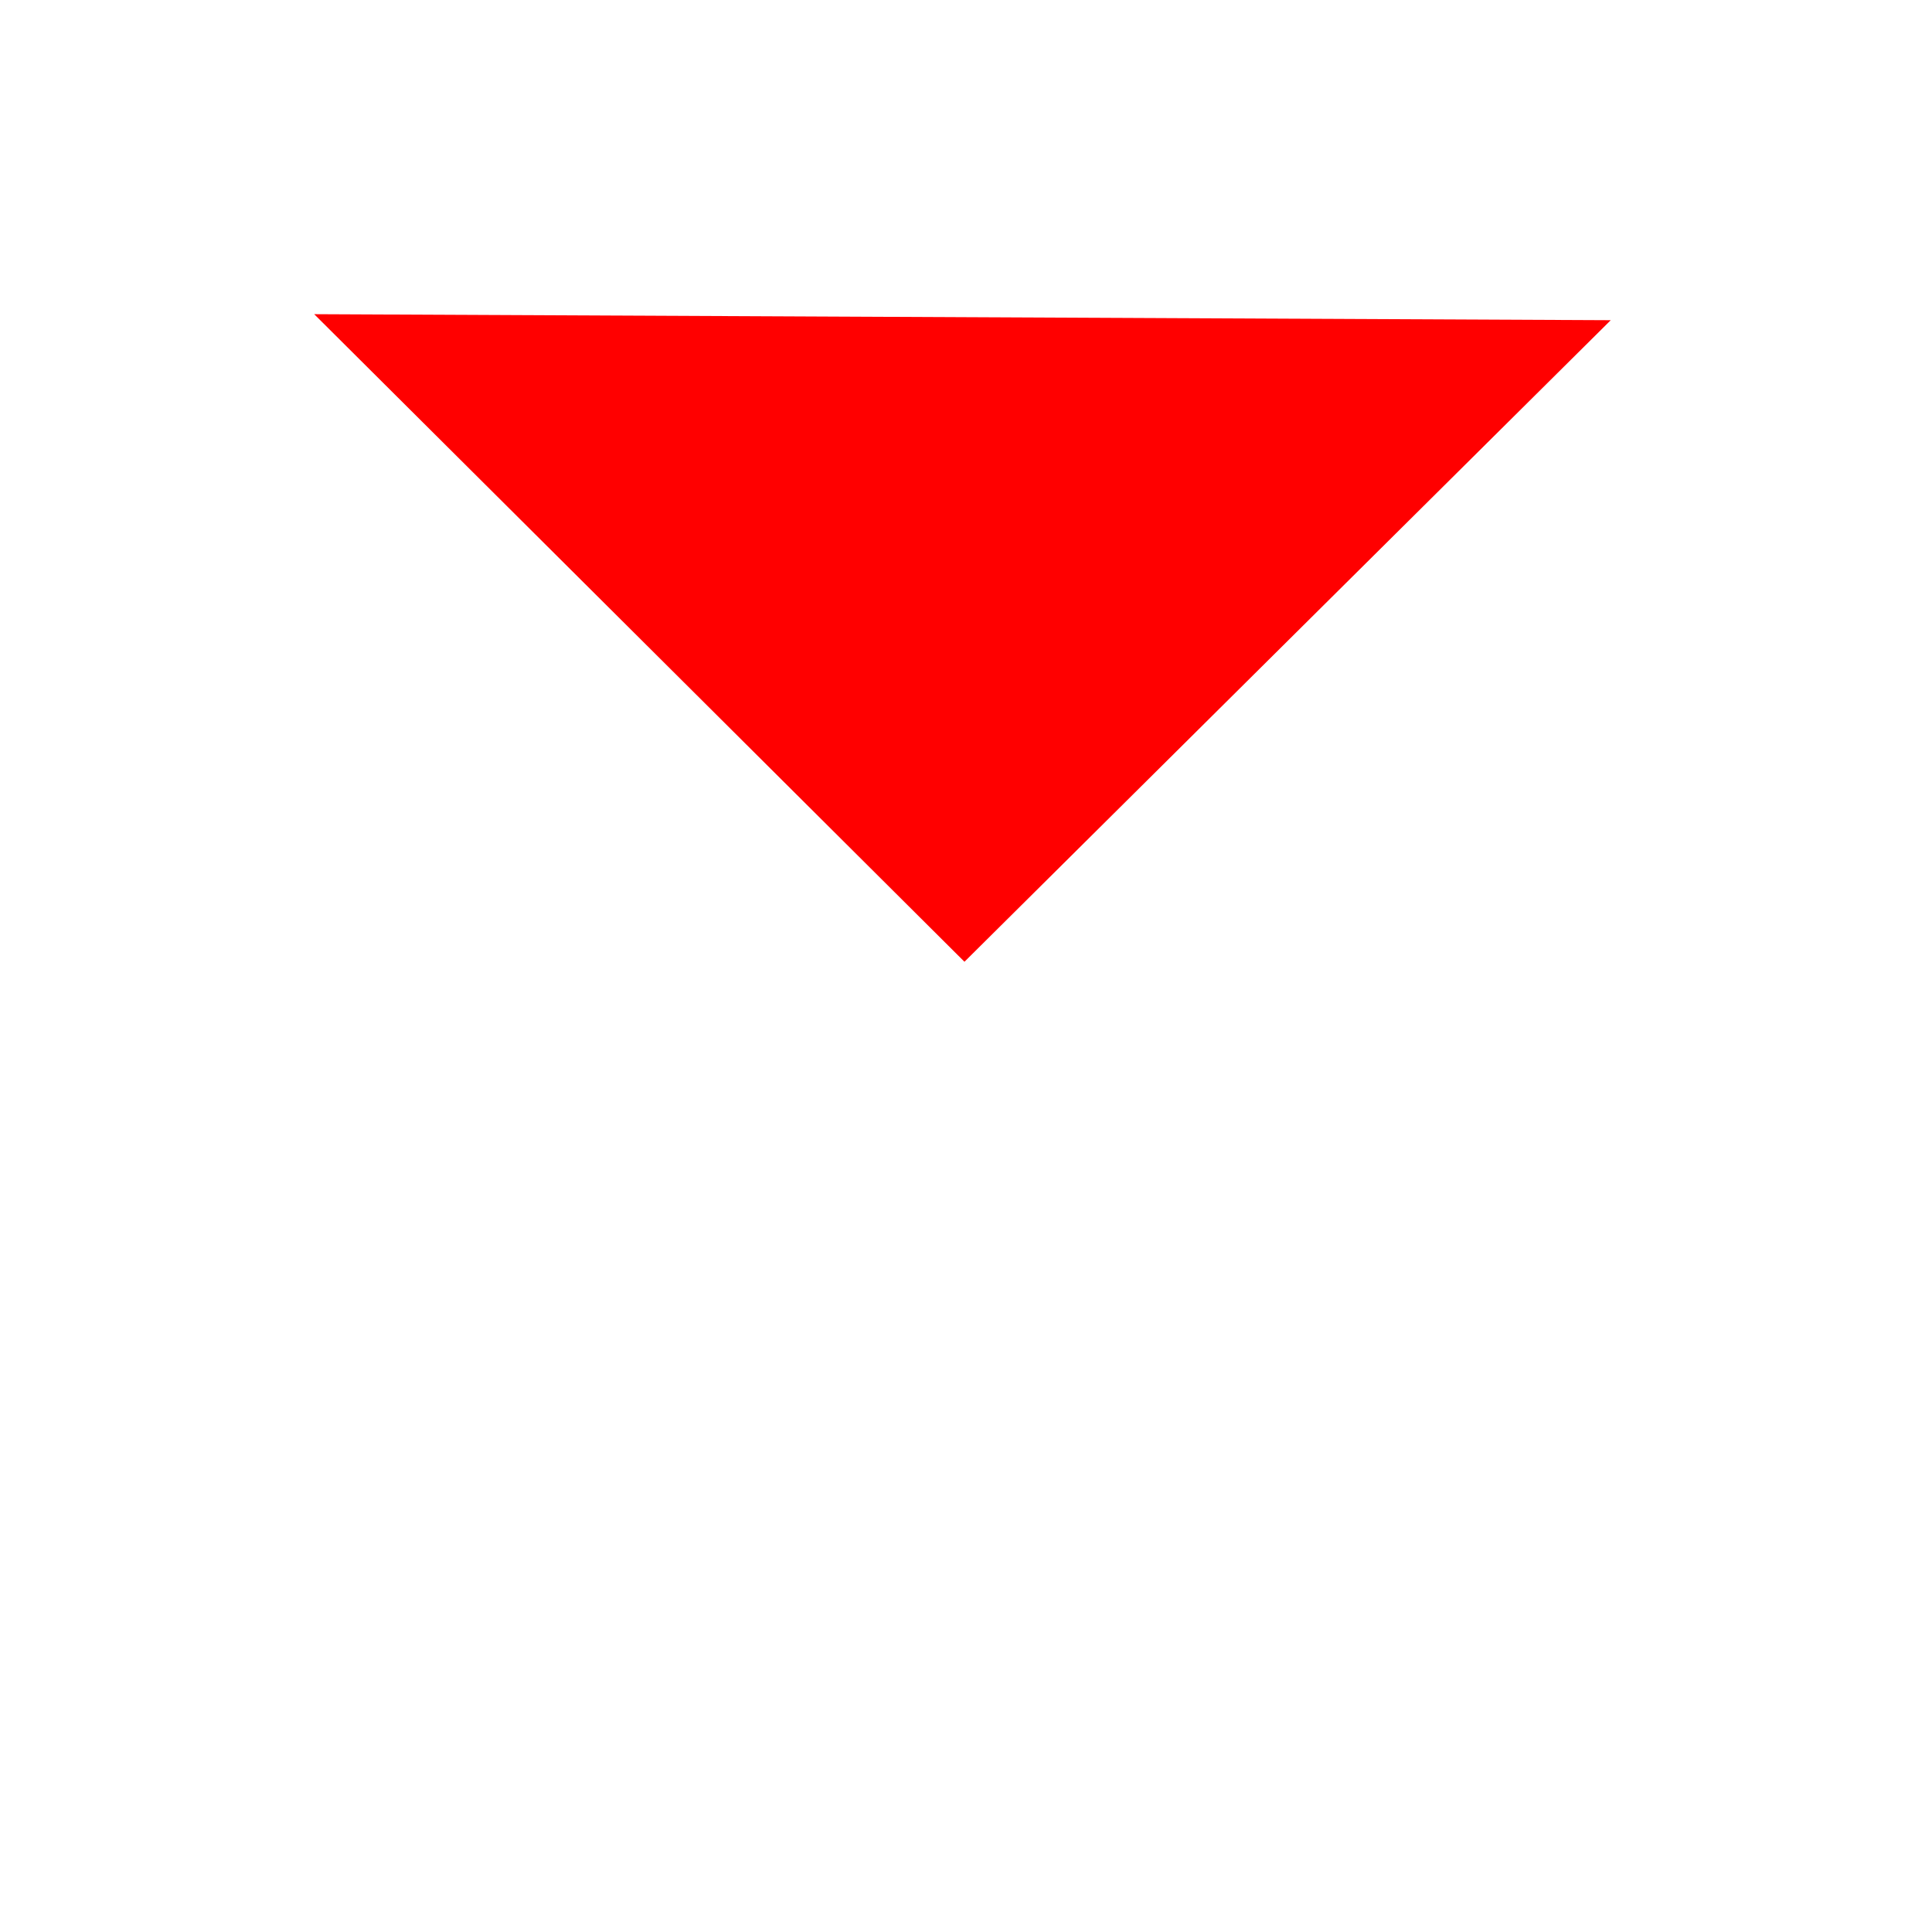 <?xml version="1.0" encoding="UTF-8" standalone="no"?>
<!-- Created with Inkscape (http://www.inkscape.org/) -->

<svg
   xmlns:dc="http://purl.org/dc/elements/1.1/"
   xmlns:cc="http://creativecommons.org/ns#"
   xmlns:rdf="http://www.w3.org/1999/02/22-rdf-syntax-ns#"
   xmlns:svg="http://www.w3.org/2000/svg"
   xmlns="http://www.w3.org/2000/svg"
   xmlns:sodipodi="http://sodipodi.sourceforge.net/DTD/sodipodi-0.dtd"
   xmlns:inkscape="http://www.inkscape.org/namespaces/inkscape"
   width="48"
   height="48"
   id="svg2388"
   sodipodi:version="0.32"
   inkscape:version="0.48.2 r9819"
   sodipodi:docname="fullscreen.svg"
   inkscape:export-filename="/Users/casties/Library/Eclipse/digilib/webapp/src/main/webapp/jquery/img/fullscreen/down.png"
   inkscape:export-xdpi="89.475731"
   inkscape:export-ydpi="89.475731"
   version="1.1"
   style="display:inline">
  <defs
     id="defs2390">
    <linearGradient
       id="linearGradient3124">
      <stop
         id="stop7644"
         offset="0"
         style="stop-color:#000000;stop-opacity:0.196;" />
      <stop
         style="stop-color:#545454;stop-opacity:0.227;"
         offset="0.5"
         id="stop7646" />
      <stop
         style="stop-color:#5f5f5f;stop-opacity:1;"
         offset="1"
         id="stop3128" />
    </linearGradient>
    <linearGradient
       id="linearGradient3124-4">
      <stop
         style="stop-color:#000000;stop-opacity:0.196;"
         offset="0"
         id="stop7644-0" />
      <stop
         id="stop7646-9"
         offset="0.5"
         style="stop-color:#545454;stop-opacity:0.227;" />
      <stop
         id="stop3128-4"
         offset="1"
         style="stop-color:#5f5f5f;stop-opacity:1;" />
    </linearGradient>
    <linearGradient
       id="linearGradient3124-40">
      <stop
         style="stop-color:#000000;stop-opacity:0.196;"
         offset="0"
         id="stop7644-9" />
      <stop
         id="stop7646-4"
         offset="0.5"
         style="stop-color:#545454;stop-opacity:0.227;" />
      <stop
         id="stop3128-8"
         offset="1"
         style="stop-color:#5f5f5f;stop-opacity:1;" />
    </linearGradient>
  </defs>
  <sodipodi:namedview
     id="base"
     pagecolor="#ffffff"
     bordercolor="#666666"
     borderopacity="1.0"
     inkscape:pageopacity="0.0"
     inkscape:pageshadow="2"
     inkscape:zoom="13.477814"
     inkscape:cx="25.861523"
     inkscape:cy="25.345983"
     inkscape:current-layer="g3359"
     showgrid="true"
     inkscape:grid-bbox="true"
     inkscape:document-units="px"
     inkscape:window-width="1295"
     inkscape:window-height="724"
     inkscape:window-x="0"
     inkscape:window-y="0"
     inkscape:window-maximized="1"
     showguides="true"
     inkscape:guide-bbox="true"
     inkscape:snap-object-midpoints="true"
     inkscape:snap-bbox="false"
     inkscape:snap-grids="false"
     inkscape:snap-global="false"
     inkscape:snap-nodes="true">
    <sodipodi:guide
       orientation="1,0"
       position="24,24"
       id="guide79" />
    <sodipodi:guide
       orientation="0,1"
       position="24,24"
       id="guide96" />
  </sodipodi:namedview>
  <g
     inkscape:groupmode="layer"
     id="layer6"
     inkscape:label="bg"
     style="display:none"
     sodipodi:insensitive="true">
    <rect
       style="color:#000000;fill:#924747;fill-opacity:0.592;fill-rule:evenodd;stroke:none;stroke-width:0;marker:none;visibility:visible;display:inline;overflow:visible"
       id="rect468"
       width="47.931"
       height="47.856"
       x="0.148"
       y="0.663" />
  </g>
  <g
     id="layer1"
     inkscape:label="back-bg"
     inkscape:groupmode="layer"
     style="display:none"
     sodipodi:insensitive="true">
    <path
       style="fill:#707070;fill-opacity:0.355;fill-rule:evenodd;stroke:#000000;stroke-width:0.529;stroke-linecap:butt;stroke-linejoin:miter;stroke-miterlimit:4;stroke-opacity:0.503;stroke-dasharray:none"
       d="M 23.266,4.658 C 13.096,5.051 4.953,13.575 4.953,24.002 c 0,10.678 8.552,19.344 19.062,19.344 10.51,0 19.031,-8.666 19.031,-19.344 0,-10.678 -8.521,-19.344 -19.031,-19.344 -0.246,0 -0.506,-0.009 -0.75,0 z m 8.062,10.219 0,19.562 -17,-10 17,-9.562 z"
       id="path2396"
       inkscape:connector-curvature="0" />
  </g>
  <g
     inkscape:groupmode="layer"
     id="layer3"
     inkscape:label="back"
     style="display:none"
     sodipodi:insensitive="true">
    <path
       style="fill:none;stroke:#000000;stroke-width:1.5;stroke-linecap:butt;stroke-linejoin:miter;stroke-miterlimit:4;stroke-opacity:1;stroke-dasharray:none;display:inline"
       d="m 31.713,14.429 0,19.571 -17,-10 17,-9.571 z"
       id="path2474"
       inkscape:connector-curvature="0" />
  </g>
  <g
     inkscape:groupmode="layer"
     id="layer4"
     inkscape:label="birds-eye"
     style="display:none"
     sodipodi:insensitive="true">
    <g
       style="display:inline"
       id="g3261"
       transform="translate(-0.422,1.127)">
      <g
         inkscape:label="Layer 1"
         id="layer1-2">
        <path
           id="path2396-4"
           d="M 23.688,3.531 C 13.518,3.924 5.375,12.447 5.375,22.875 c 0,10.678 8.552,19.344 19.062,19.344 10.51,0 19.031,-8.666 19.031,-19.344 0,-10.678 -8.521,-19.344 -19.031,-19.344 -0.246,0 -0.506,-0.009 -0.75,0 z m -11.5,5.031 c 8.055,0 16.101,0 24.156,0 -0.178,7.641 -0.145,19.582 -0.375,28.875 -7.925,0 -15.856,0 -23.781,0 0,-9.63 0,-19.245 0,-28.875 z"
           style="fill:#707070;fill-opacity:0.355;fill-rule:evenodd;stroke:#000000;stroke-width:0.529;stroke-linecap:butt;stroke-linejoin:miter;stroke-miterlimit:4;stroke-opacity:0.503;stroke-dasharray:none"
           inkscape:connector-curvature="0" />
      </g>
      <g
         style="display:none"
         inkscape:label="l2"
         id="layer2">
        <path
           id="path7614"
           d="M 17,13.429 17,33 34,23 17,13.429 z"
           style="fill:none;stroke:#000000;stroke-width:1.5;stroke-linecap:butt;stroke-linejoin:miter;stroke-miterlimit:4;stroke-opacity:1;stroke-dasharray:none"
           inkscape:connector-curvature="0" />
      </g>
      <g
         style="display:inline"
         inkscape:label="l3"
         id="layer3-5">
        <path
           sodipodi:nodetypes="cccccccccccccc"
           id="path2398"
           d="m 24.5,21.514 c -0.971,-2.063 -4.45,-4.216 -6.575,-4.233 -3.373,-0.126 -4.809,2.432 -8.157,2.6 -0.592,0.114 -2.463,-0.69 -1.648,0.191 1.233,1.767 5.07,-0.036 7.097,-0.318 2.772,-0.239 3.83,0.577 6.591,1.46 1.834,1.551 1.367,4.328 2.425,5.038 M 24.5,21.514 c 0.971,-2.063 4.136,-4.091 6.261,-4.108 3.373,-0.126 4.684,2.576 8.031,2.745 0.592,0.114 2.904,-0.959 2.087,-0.078 -1.227,1.745 -5.121,-0.107 -7.131,-0.361 -2.878,-0.225 -3.955,0.283 -6.824,1.173 -2.193,0.619 -0.865,4.641 -2.753,5.273"
           style="fill:#000000;fill-opacity:1;fill-rule:evenodd;stroke:#000000;stroke-width:1px;stroke-linecap:butt;stroke-linejoin:miter;stroke-opacity:1"
           inkscape:connector-curvature="0" />
      </g>
    </g>
  </g>
  <g
     inkscape:groupmode="layer"
     id="layer5"
     inkscape:label="brightness"
     style="display:none"
     sodipodi:insensitive="true">
    <g
       style="display:inline"
       id="g60"
       transform="translate(-0.511,1.066)">
      <g
         style="display:inline"
         inkscape:label="Layer 1"
         id="layer1-4">
        <path
           transform="matrix(1.062,0,0,1.062,-7.659,-4.965)"
           d="m 48.143,26.214 c 0,10.059 -8.027,18.214 -17.929,18.214 -9.902,0 -17.929,-8.155 -17.929,-18.214 C 12.286,16.155 20.313,8 30.214,8 c 9.902,0 17.929,8.155 17.929,18.214 z"
           sodipodi:ry="18.214285"
           sodipodi:rx="17.928572"
           sodipodi:cy="26.214285"
           sodipodi:cx="30.214285"
           id="path2396-5"
           style="fill:#707070;fill-opacity:0.355;fill-rule:evenodd;stroke:#000000;stroke-width:0.529;stroke-linecap:butt;stroke-linejoin:miter;stroke-miterlimit:4;stroke-opacity:0.503;stroke-dasharray:none"
           sodipodi:type="arc" />
      </g>
      <g
         style="display:none"
         inkscape:label="l2"
         id="layer2-5">
        <path
           id="path7614-1"
           d="m 16.867,15.295 0,16.088 13.975,-8.22 -13.975,-7.868 z"
           style="fill:none;stroke:#000000;stroke-width:1.233;stroke-linecap:butt;stroke-linejoin:miter;stroke-miterlimit:4;stroke-opacity:1;stroke-dasharray:none"
           inkscape:connector-curvature="0" />
        <path
           id="path1367"
           d="m 33,13.571 0,18.857"
           style="fill:none;stroke:#000000;stroke-width:1px;stroke-linecap:butt;stroke-linejoin:miter;stroke-opacity:1"
           inkscape:connector-curvature="0" />
      </g>
      <g
         style="display:inline"
         inkscape:label="l3"
         id="layer3-7">
        <g
           style="fill:#919191;fill-opacity:1"
           id="g3803">
          <path
             sodipodi:type="arc"
             style="color:#000000;fill:#919191;fill-opacity:1;fill-rule:nonzero;stroke:none;stroke-width:0.562;marker:none;visibility:visible;display:inline;overflow:visible"
             id="path2955"
             sodipodi:cx="34.642857"
             sodipodi:cy="12.5"
             sodipodi:rx="10.214286"
             sodipodi:ry="10.214286"
             d="m 44.857,12.5 c 0,5.641 -4.573,10.214 -10.214,10.214 -5.641,0 -10.214,-4.573 -10.214,-10.214 0,-5.641 4.573,-10.214 10.214,-10.214 5.641,0 10.214,4.573 10.214,10.214 z"
             transform="translate(-10.429,10.286)" />
          <g
             style="fill:#919191;fill-opacity:1"
             id="g2968">
            <rect
               y="6"
               x="23"
               height="33"
               width="2.429"
               id="rect2959"
               style="color:#000000;fill:#919191;fill-opacity:1;fill-rule:nonzero;stroke:none;stroke-width:0.562;marker:none;visibility:visible;display:inline;overflow:visible" />
            <rect
               transform="matrix(0,-1,1,0,0,0)"
               y="7.5"
               x="-24"
               height="33"
               width="2.429"
               id="rect2966"
               style="color:#000000;fill:#919191;fill-opacity:1;fill-rule:nonzero;stroke:none;stroke-width:0.562;marker:none;visibility:visible;display:inline;overflow:visible" />
          </g>
          <g
             style="fill:#919191;fill-opacity:1;display:inline"
             id="g2972"
             transform="matrix(0.707,0.707,-0.707,0.707,23.262,-10.506)">
            <rect
               y="6"
               x="23"
               height="33"
               width="2.429"
               id="rect2974"
               style="color:#000000;fill:#919191;fill-opacity:1;fill-rule:nonzero;stroke:none;stroke-width:0.562;marker:none;visibility:visible;display:inline;overflow:visible" />
            <rect
               transform="matrix(0,-1,1,0,0,0)"
               y="7.5"
               x="-24"
               height="33"
               width="2.429"
               id="rect2976"
               style="color:#000000;fill:#919191;fill-opacity:1;fill-rule:nonzero;stroke:none;stroke-width:0.562;marker:none;visibility:visible;display:inline;overflow:visible" />
          </g>
        </g>
      </g>
    </g>
  </g>
  <g
     inkscape:groupmode="layer"
     id="layer7"
     inkscape:label="brightness-on"
     style="display:none"
     sodipodi:insensitive="true">
    <path
       transform="translate(-10.603,11.572)"
       d="m 44.857,12.5 a 10.214,10.214 0 1 1 -20.429,0 10.214,10.214 0 1 1 20.429,0 z"
       sodipodi:ry="10.214286"
       sodipodi:rx="10.214286"
       sodipodi:cy="12.5"
       sodipodi:cx="34.642857"
       id="path152"
       style="color:#000000;fill:#ffffff;fill-opacity:0.982;fill-rule:nonzero;stroke:none;stroke-width:0.562;marker:none;visibility:visible;display:inline;overflow:visible"
       sodipodi:type="arc" />
  </g>
  <g
     inkscape:groupmode="layer"
     id="layer8"
     inkscape:label="calibration-x"
     style="display:none"
     sodipodi:insensitive="true">
    <path
       sodipodi:type="arc"
       style="fill:#707070;fill-opacity:0.355;fill-rule:evenodd;stroke:#000000;stroke-width:0.529;stroke-linecap:butt;stroke-linejoin:miter;stroke-miterlimit:4;stroke-opacity:0.503;stroke-dasharray:none"
       id="path155"
       sodipodi:cx="30.214285"
       sodipodi:cy="26.214285"
       sodipodi:rx="17.928572"
       sodipodi:ry="18.214285"
       d="m 48.143,26.214 a 17.929,18.214 0 1 1 -35.857,0 17.929,18.214 0 1 1 35.857,0 z"
       transform="matrix(1.062,0,0,1.062,-8.086,-3.981)" />
  </g>
  <g
     inkscape:groupmode="layer"
     id="layer9"
     inkscape:label="calibration-y"
     style="display:none"
     sodipodi:insensitive="true">
    <path
       sodipodi:type="arc"
       style="fill:#707070;fill-opacity:0.355;fill-rule:evenodd;stroke:#000000;stroke-width:0.529;stroke-linecap:butt;stroke-linejoin:miter;stroke-miterlimit:4;stroke-opacity:0.503;stroke-dasharray:none"
       id="path162"
       sodipodi:cx="30.214285"
       sodipodi:cy="26.214285"
       sodipodi:rx="17.928572"
       sodipodi:ry="18.214285"
       d="m 48.143,26.214 a 17.929,18.214 0 1 1 -35.857,0 17.929,18.214 0 1 1 35.857,0 z"
       transform="matrix(1.062,0,0,1.062,-8.179,-3.926)" />
  </g>
  <g
     inkscape:groupmode="layer"
     id="layer10"
     inkscape:label="cat"
     style="display:none"
     sodipodi:insensitive="true">
    <path
       style="fill:#707070;fill-opacity:0.355;fill-rule:evenodd;stroke:#000000;stroke-width:0.529;stroke-linecap:butt;stroke-linejoin:miter;stroke-miterlimit:4;stroke-opacity:0.503;stroke-dasharray:none"
       d="M 22.617,4.644 C 12.725,5.337 4.93,13.763 4.93,23.988 c 0,10.678 8.552,19.344 19.062,19.344 10.51,0 19.031,-8.666 19.031,-19.344 0,-10.678 -8.521,-19.344 -19.031,-19.344 -0.246,0 -0.506,-0.009 -0.75,0 -0.079,0.003 -0.171,-0.004 -0.25,0 -0.079,0.004 -0.172,-0.005 -0.25,0 -0.039,0.002 -0.086,-0.003 -0.125,0 z m -9.719,6.969 8.812,0 0,10.406 -8.812,0 0,-10.406 z m 13.344,0 8.812,0 0,10.406 -8.812,0 0,-10.406 z m -13.219,14.156 8.844,0 0,10.406 -8.844,0 0,-10.406 z m 13.281,0 8.812,0 0,10.406 -8.812,0 0,-10.406 z"
       id="path169"
       inkscape:connector-curvature="0" />
  </g>
  <g
     inkscape:groupmode="layer"
     id="layer11"
     inkscape:label="contrast-on"
     style="display:none"
     sodipodi:insensitive="true">
    <path
       sodipodi:type="arc"
       style="fill:#707070;fill-opacity:0.355;fill-rule:evenodd;stroke:#000000;stroke-width:0.529;stroke-linecap:butt;stroke-linejoin:miter;stroke-miterlimit:4;stroke-opacity:0.503;stroke-dasharray:none"
       id="path174"
       sodipodi:cx="30.214285"
       sodipodi:cy="26.214285"
       sodipodi:rx="17.928572"
       sodipodi:ry="18.214285"
       d="m 48.143,26.214 a 17.929,18.214 0 1 1 -35.857,0 17.929,18.214 0 1 1 35.857,0 z"
       transform="matrix(1.062,0,0,1.062,-8.03,-3.926)" />
    <path
       style="color:#000000;fill:#000000;fill-opacity:0.982;fill-rule:nonzero;stroke:none;stroke-width:0.562;marker:none;visibility:visible;display:inline;overflow:visible"
       d="m 23.004,14.07 c -5.247,0.466 -9.375,4.883 -9.375,10.25 0,5.435 4.221,9.91 9.562,10.281 l 0,-20.531 c -0.065,0.005 -0.122,-0.006 -0.188,0 z"
       id="path2882"
       inkscape:connector-curvature="0" />
    <path
       style="color:#000000;fill:#fefefe;fill-opacity:0.982;fill-rule:nonzero;stroke:none;stroke-width:0.562;marker:none;visibility:visible;display:inline;overflow:visible"
       d="m 25.254,14.041 c 5.247,0.466 9.375,4.883 9.375,10.25 0,5.435 -4.221,9.91 -9.562,10.281 l 0,-20.531 c 0.065,0.005 0.122,-0.006 0.188,0 z"
       id="path2891"
       inkscape:connector-curvature="0" />
  </g>
  <g
     inkscape:groupmode="layer"
     id="layer12"
     inkscape:label="contrast"
     style="display:none"
     sodipodi:insensitive="true">
    <path
       sodipodi:type="arc"
       style="fill:#707070;fill-opacity:0.355;fill-rule:evenodd;stroke:#000000;stroke-width:0.529;stroke-linecap:butt;stroke-linejoin:miter;stroke-miterlimit:4;stroke-opacity:0.503;stroke-dasharray:none"
       id="path183"
       sodipodi:cx="30.214285"
       sodipodi:cy="26.214285"
       sodipodi:rx="17.928572"
       sodipodi:ry="18.214285"
       d="m 48.143,26.214 a 17.929,18.214 0 1 1 -35.857,0 17.929,18.214 0 1 1 35.857,0 z"
       transform="matrix(1.062,0,0,1.062,-8.179,-3.926)" />
    <path
       style="color:#000000;fill:#7f7f7f;fill-opacity:0.982;fill-rule:nonzero;stroke:none;stroke-width:0.562;marker:none;visibility:visible;display:inline;overflow:visible"
       d="m 22.856,14.07 c -5.247,0.466 -9.375,4.883 -9.375,10.25 0,5.435 4.221,9.91 9.562,10.281 l 0,-20.531 c -0.065,0.005 -0.122,-0.006 -0.188,0 z"
       id="path189"
       inkscape:connector-curvature="0" />
    <path
       style="color:#000000;fill:#d2d2d2;fill-opacity:0.982;fill-rule:nonzero;stroke:none;stroke-width:0.562;marker:none;visibility:visible;display:inline;overflow:visible"
       d="m 25.106,14.041 c 5.247,0.466 9.375,4.883 9.375,10.25 0,5.435 -4.221,9.91 -9.562,10.281 l 0,-20.531 c 0.065,0.005 0.122,-0.006 0.188,0 z"
       id="path191"
       inkscape:connector-curvature="0" />
  </g>
  <g
     inkscape:groupmode="layer"
     id="layer14"
     inkscape:label="delmark"
     style="display:none"
     sodipodi:insensitive="true">
    <path
       sodipodi:type="arc"
       style="fill:#707070;fill-opacity:0.355;fill-rule:evenodd;stroke:#000000;stroke-width:0.53;stroke-linecap:butt;stroke-linejoin:miter;stroke-miterlimit:4;stroke-opacity:0.503;stroke-dasharray:none"
       id="path197"
       sodipodi:cx="30.214285"
       sodipodi:cy="26.214285"
       sodipodi:rx="17.928572"
       sodipodi:ry="18.214285"
       d="m 48.143,26.214 a 17.929,18.214 0 1 1 -35.857,0 17.929,18.214 0 1 1 35.857,0 z"
       transform="matrix(1.062,0,0,1.062,-8.03,-3.852)" />
  </g>
  <g
     inkscape:groupmode="layer"
     id="layer15"
     inkscape:label="down1"
     style="display:none"
     sodipodi:insensitive="true">
    <path
       style="fill:#ffa060;fill-opacity:1;fill-rule:evenodd;stroke:#000000;stroke-width:0.529;stroke-linecap:butt;stroke-linejoin:miter;stroke-miterlimit:4;stroke-opacity:0.503;stroke-dasharray:none"
       d="M 23.317,43.327 C 13.147,42.934 5.004,34.411 5.004,23.984 c 0,-10.678 8.552,-19.344 19.062,-19.344 7.062,0 13.213,3.913 16.5,9.719 l -16.438,0 -16.5,0 8.25,14.281 8.25,14.281 8.25,-14.281 8.219,-14.219 c 1.584,2.821 2.5,6.085 2.5,9.562 0,10.678 -8.521,19.344 -19.031,19.344 -0.246,0 -0.506,0.009 -0.75,0 z"
       id="path204"
       inkscape:connector-curvature="0" />
  </g>
  <g
     inkscape:groupmode="layer"
     id="layer16"
     inkscape:label="first"
     style="display:none"
     sodipodi:insensitive="true">
    <path
       style="fill:#707070;fill-opacity:0.355;fill-rule:evenodd;stroke:#000000;stroke-width:0.529;stroke-linecap:butt;stroke-linejoin:miter;stroke-miterlimit:4;stroke-opacity:0.503;stroke-dasharray:none"
       d="M 23.242,4.644 C 13.073,5.037 4.93,13.56 4.93,23.988 c 0,10.678 8.552,19.344 19.062,19.344 10.51,0 19.031,-8.666 19.031,-19.344 0,-10.678 -8.521,-19.344 -19.031,-19.344 -0.246,0 -0.506,-0.009 -0.75,0 z m 9.469,12.469 0,16.094 -13.969,-8.219 13.969,-7.875 z"
       id="path207"
       inkscape:connector-curvature="0" />
    <path
       style="fill:none;stroke:#000000;stroke-width:1px;stroke-linecap:butt;stroke-linejoin:miter;stroke-opacity:1;display:inline"
       d="m 16.795,15.695 0,18.857"
       id="path1372"
       inkscape:connector-curvature="0" />
    <path
       style="fill:none;stroke:#000000;stroke-width:1.233;stroke-linecap:butt;stroke-linejoin:miter;stroke-miterlimit:4;stroke-opacity:1;stroke-dasharray:none;display:inline"
       d="m 33.012,17.323 0,16.088 -13.975,-8.22 13.975,-7.868 z"
       id="path2576"
       inkscape:connector-curvature="0" />
  </g>
  <g
     inkscape:groupmode="layer"
     id="layer18"
     inkscape:label="fwd"
     style="display:none"
     sodipodi:insensitive="true">
    <path
       style="fill:#707070;fill-opacity:0.355;fill-rule:evenodd;stroke:#000000;stroke-width:0.529;stroke-linecap:butt;stroke-linejoin:miter;stroke-miterlimit:4;stroke-opacity:0.503;stroke-dasharray:none"
       d="m 24.859,4.644 c 10.17,0.393 18.312,8.916 18.312,19.344 0,10.678 -8.552,19.344 -19.062,19.344 -10.51,0 -19.031,-8.666 -19.031,-19.344 0,-10.678 8.521,-19.344 19.031,-19.344 0.246,0 0.506,-0.009 0.75,0 z m -8.062,10.219 0,19.562 17,-10 -17,-9.562 z"
       id="path226"
       inkscape:connector-curvature="0" />
    <path
       style="fill:none;stroke:#000000;stroke-width:1.5;stroke-linecap:butt;stroke-linejoin:miter;stroke-miterlimit:4;stroke-opacity:1;stroke-dasharray:none;display:inline"
       d="m 16.852,14.346 0,19.571 17,-10 -17,-9.571 z"
       id="path230"
       inkscape:connector-curvature="0" />
  </g>
  <g
     inkscape:groupmode="layer"
     id="layer19"
     inkscape:label="help"
     style="display:none"
     sodipodi:insensitive="true">
    <path
       sodipodi:type="arc"
       style="fill:#707070;fill-opacity:0.355;fill-rule:evenodd;stroke:#000000;stroke-width:0.529;stroke-linecap:butt;stroke-linejoin:miter;stroke-miterlimit:4;stroke-opacity:0.503;stroke-dasharray:none"
       id="path233"
       sodipodi:cx="30.214285"
       sodipodi:cy="26.214285"
       sodipodi:rx="17.928572"
       sodipodi:ry="18.214285"
       d="m 48.143,26.214 a 17.929,18.214 0 1 1 -35.857,0 17.929,18.214 0 1 1 35.857,0 z"
       transform="matrix(1.062,0,0,1.062,-8.03,-3.852)" />
  </g>
  <g
     inkscape:groupmode="layer"
     id="layer20"
     inkscape:label="last"
     style="display:none"
     sodipodi:insensitive="true">
    <path
       style="fill:#707070;fill-opacity:0.355;fill-rule:evenodd;stroke:#000000;stroke-width:0.529;stroke-linecap:butt;stroke-linejoin:miter;stroke-miterlimit:4;stroke-opacity:0.503;stroke-dasharray:none"
       d="m 24.785,4.718 c 10.17,0.393 18.312,8.916 18.312,19.344 0,10.678 -8.552,19.344 -19.062,19.344 -10.51,0 -19.031,-8.666 -19.031,-19.344 0,-10.678 8.521,-19.344 19.031,-19.344 0.246,0 0.506,-0.009 0.75,0 z m -9.469,12.469 0,16.094 13.969,-8.219 -13.969,-7.875 z"
       id="path240"
       inkscape:connector-curvature="0" />
    <path
       style="fill:none;stroke:#000000;stroke-width:1.233;stroke-linecap:butt;stroke-linejoin:miter;stroke-miterlimit:4;stroke-opacity:1;stroke-dasharray:none"
       d="m 15.086,16.853 0,16.088 13.975,-8.22 -13.975,-7.868 z"
       id="path242"
       inkscape:connector-curvature="0" />
    <path
       style="fill:none;stroke:#000000;stroke-width:1px;stroke-linecap:butt;stroke-linejoin:miter;stroke-opacity:1"
       d="m 31.368,15.649 0,18.857"
       id="path244"
       inkscape:connector-curvature="0" />
  </g>
  <g
     inkscape:groupmode="layer"
     id="layer21"
     inkscape:label="left1"
     style="display:none"
     sodipodi:insensitive="true">
    <path
       style="fill:#ffa060;fill-opacity:1;fill-rule:evenodd;stroke:#000000;stroke-width:0.529;stroke-linecap:butt;stroke-linejoin:miter;stroke-miterlimit:4;stroke-opacity:0.503;stroke-dasharray:none"
       d="M 4.561,23.326 C 4.954,13.156 13.477,5.013 23.905,5.013 c 10.678,0 19.344,8.552 19.344,19.062 0,7.062 -3.913,13.213 -9.719,16.5 l 0,-16.438 0,-16.5 -14.281,8.25 -14.281,8.25 14.281,8.25 14.219,8.219 c -2.821,1.584 -6.085,2.5 -9.562,2.5 -10.678,0 -19.344,-8.521 -19.344,-19.031 0,-0.246 -0.009,-0.506 0,-0.75 z"
       id="path251"
       inkscape:connector-curvature="0" />
  </g>
  <g
     inkscape:groupmode="layer"
     id="layer24"
     inkscape:label="mark"
     style="display:none"
     sodipodi:insensitive="true">
    <path
       sodipodi:type="arc"
       style="fill:#707070;fill-opacity:0.355;fill-rule:evenodd;stroke:#000000;stroke-width:0.529;stroke-linecap:butt;stroke-linejoin:miter;stroke-miterlimit:4;stroke-opacity:0.503;stroke-dasharray:none"
       id="path260"
       sodipodi:cx="30.214285"
       sodipodi:cy="26.214285"
       sodipodi:rx="17.928572"
       sodipodi:ry="18.214285"
       d="m 48.143,26.214 a 17.929,18.214 0 1 1 -35.857,0 17.929,18.214 0 1 1 35.857,0 z"
       transform="matrix(1.062,0,0,1.062,-8.179,-3.852)" />
  </g>
  <g
     inkscape:groupmode="layer"
     id="layer25"
     inkscape:label="mirror-horizontal-on"
     style="display:none"
     sodipodi:insensitive="true">
    <path
       style="fill:#707070;fill-opacity:0.355;fill-rule:evenodd;stroke:#000000;stroke-width:0.529;stroke-linecap:butt;stroke-linejoin:miter;stroke-miterlimit:4;stroke-opacity:0.503;stroke-dasharray:none"
       d="M 23.317,4.644 C 13.147,5.037 5.004,13.56 5.004,23.988 c 0,10.678 8.552,19.344 19.062,19.344 10.51,0 19.031,-8.666 19.031,-19.344 0,-10.678 -8.521,-19.344 -19.031,-19.344 -0.246,0 -0.506,-0.009 -0.75,0 z m -12.25,9.469 12,0 0,23 -12,-23 z"
       id="path267"
       inkscape:connector-curvature="0" />
    <path
       style="color:#000000;fill:#000000;fill-opacity:0.982;fill-rule:nonzero;stroke:none;stroke-width:0.562;marker:none;visibility:visible;display:inline;overflow:visible"
       d="m 25.058,14.113 12,0 -12,23 0,-23 z"
       id="rect2628"
       sodipodi:nodetypes="cccc"
       inkscape:connector-curvature="0" />
  </g>
  <g
     inkscape:groupmode="layer"
     id="layer26"
     inkscape:label="mirror-horizontal"
     style="display:none"
     sodipodi:insensitive="true">
    <path
       style="fill:#707070;fill-opacity:0.355;fill-rule:evenodd;stroke:#000000;stroke-width:0.529;stroke-linecap:butt;stroke-linejoin:miter;stroke-miterlimit:4;stroke-opacity:0.503;stroke-dasharray:none"
       d="M 23.317,4.57 C 13.147,4.963 5.004,13.486 5.004,23.914 c 0,10.678 8.552,19.344 19.062,19.344 10.51,0 19.031,-8.666 19.031,-19.344 0,-10.678 -8.521,-19.344 -19.031,-19.344 -0.246,0 -0.506,-0.009 -0.75,0 z m -12.25,9.469 12,0 0,23 -12,-23 z"
       id="path275"
       inkscape:connector-curvature="0" />
    <path
       style="color:#000000;fill:#818181;fill-opacity:0.982;fill-rule:nonzero;stroke:none;stroke-width:0.562;marker:none;visibility:visible;display:inline;overflow:visible"
       d="m 25.058,14.039 12,0 -12,23 0,-23 z"
       id="path281"
       sodipodi:nodetypes="cccc"
       inkscape:connector-curvature="0" />
  </g>
  <g
     inkscape:groupmode="layer"
     id="layer27"
     inkscape:label="mirror-vertical-on"
     style="display:none"
     sodipodi:insensitive="true">
    <path
       id="path288"
       d="M 23.391,4.718 C 13.221,5.112 5.078,13.635 5.078,24.062 c 0,10.678 8.552,19.344 19.062,19.344 10.51,0 19.031,-8.666 19.031,-19.344 0,-10.678 -8.521,-19.344 -19.031,-19.344 -0.246,0 -0.506,-0.009 -0.75,0 z m -12.25,9.469 12,0 0,23 -12,-23 z"
       style="fill:#707070;fill-opacity:0.355;fill-rule:evenodd;stroke:#000000;stroke-width:0.529;stroke-linecap:butt;stroke-linejoin:miter;stroke-miterlimit:4;stroke-opacity:0.503;stroke-dasharray:none;display:inline"
       inkscape:connector-curvature="0" />
    <path
       sodipodi:nodetypes="cccc"
       id="path290"
       d="m 25.132,14.187 12,0 -12,23 0,-23 z"
       style="color:#000000;fill:#000000;fill-opacity:0.982;fill-rule:nonzero;stroke:none;stroke-width:0.562;marker:none;visibility:visible;display:inline;overflow:visible"
       inkscape:connector-curvature="0" />
  </g>
  <g
     inkscape:groupmode="layer"
     id="layer28"
     inkscape:label="mirror-vertical"
     style="display:none"
     sodipodi:insensitive="true">
    <path
       id="path297"
       d="M 23.465,4.718 C 13.295,5.112 5.152,13.635 5.152,24.062 c 0,10.678 8.552,19.344 19.062,19.344 10.51,0 19.031,-8.666 19.031,-19.344 0,-10.678 -8.521,-19.344 -19.031,-19.344 -0.246,0 -0.506,-0.009 -0.75,0 z m -12.25,9.469 12,0 0,23 -12,-23 z"
       style="fill:#707070;fill-opacity:0.355;fill-rule:evenodd;stroke:#000000;stroke-width:0.529;stroke-linecap:butt;stroke-linejoin:miter;stroke-miterlimit:4;stroke-opacity:0.503;stroke-dasharray:none;display:inline"
       inkscape:connector-curvature="0" />
    <path
       sodipodi:nodetypes="cccc"
       id="path299"
       d="m 25.206,14.187 12,0 -12,23 0,-23 z"
       style="color:#000000;fill:#818181;fill-opacity:0.982;fill-rule:nonzero;stroke:none;stroke-width:0.562;marker:none;visibility:visible;display:inline;overflow:visible"
       inkscape:connector-curvature="0" />
  </g>
  <g
     inkscape:groupmode="layer"
     id="layer29"
     inkscape:label="mirror"
     style="display:none"
     sodipodi:insensitive="true">
    <path
       sodipodi:type="arc"
       style="fill:#707070;fill-opacity:0.355;fill-rule:evenodd;stroke:#000000;stroke-width:0.529;stroke-linecap:butt;stroke-linejoin:miter;stroke-miterlimit:4;stroke-opacity:0.503;stroke-dasharray:none"
       id="path302"
       sodipodi:cx="30.214285"
       sodipodi:cy="26.214285"
       sodipodi:rx="17.928572"
       sodipodi:ry="18.214285"
       d="m 48.143,26.214 a 17.929,18.214 0 1 1 -35.857,0 17.929,18.214 0 1 1 35.857,0 z"
       transform="matrix(1.062,0,0,1.062,-7.659,-4.965)" />
    <path
       style="fill:none;stroke:#000000;stroke-width:1.233;stroke-linecap:butt;stroke-linejoin:miter;stroke-miterlimit:4;stroke-opacity:1;stroke-dasharray:none"
       d="m 16.867,15.295 0,16.088 13.975,-8.22 -13.975,-7.868 z"
       id="path304"
       inkscape:connector-curvature="0" />
    <path
       style="fill:none;stroke:#000000;stroke-width:1px;stroke-linecap:butt;stroke-linejoin:miter;stroke-opacity:1"
       d="m 33,13.571 0,18.857"
       id="path306"
       inkscape:connector-curvature="0" />
    <path
       style="fill:none;stroke:#000000;stroke-width:1.233;stroke-linecap:butt;stroke-linejoin:miter;stroke-miterlimit:4;stroke-opacity:1;stroke-dasharray:none;display:inline"
       d="m 33.151,16.009 0,16.088 -13.975,-8.22 13.975,-7.868 z"
       id="path308"
       inkscape:connector-curvature="0" />
    <path
       style="fill:none;stroke:#000000;stroke-width:1px;stroke-linecap:butt;stroke-linejoin:miter;stroke-opacity:1;display:inline"
       d="m 17.018,14.286 0,18.857"
       id="path310"
       inkscape:connector-curvature="0" />
  </g>
  <g
     inkscape:groupmode="layer"
     id="layer30"
     inkscape:label="options"
     style="display:none"
     sodipodi:insensitive="true">
    <path
       style="fill:#707070;fill-opacity:0.355;fill-rule:evenodd;stroke:#000000;stroke-width:0.529;stroke-linecap:butt;stroke-linejoin:miter;stroke-miterlimit:4;stroke-opacity:0.503;stroke-dasharray:none"
       d="M 22.965,4.644 C 13.017,5.279 5.152,13.723 5.152,23.988 c 0,10.678 8.552,19.344 19.062,19.344 10.51,0 19.031,-8.666 19.031,-19.344 0,-10.678 -8.521,-19.344 -19.031,-19.344 -0.246,0 -0.506,-0.009 -0.75,0 -0.079,0.003 -0.171,-0.004 -0.25,0 -0.079,0.004 -0.172,-0.005 -0.25,0 z m -11.188,19.469 5.562,0 0,5.562 -5.562,0 0,-5.562 z m 9.5,0 5.562,0 0,5.562 -5.562,0 0,-5.562 z m 9.5,0 5.562,0 0,5.562 -5.562,0 0,-5.562 z"
       id="path313"
       inkscape:connector-curvature="0" />
  </g>
  <g
     inkscape:groupmode="layer"
     id="layer31"
     inkscape:label="original-size"
     style="display:none"
     sodipodi:insensitive="true">
    <path
       style="fill:#707070;fill-opacity:0.355;fill-rule:evenodd;stroke:#000000;stroke-width:0.529;stroke-linecap:butt;stroke-linejoin:miter;stroke-miterlimit:4;stroke-opacity:0.503;stroke-dasharray:none"
       d="M 23.465,4.496 C 13.295,4.889 5.152,13.412 5.152,23.84 c 0,10.678 8.552,19.344 19.062,19.344 10.51,0 19.031,-8.666 19.031,-19.344 0,-10.678 -8.521,-19.344 -19.031,-19.344 -0.246,0 -0.506,-0.009 -0.75,0 z m -11.5,5.031 c 8.055,0 16.101,0 24.156,0 -0.178,7.641 -0.145,19.582 -0.375,28.875 -7.925,0 -15.856,0 -23.781,0 0,-9.63 0,-19.245 0,-28.875 z"
       id="path320"
       inkscape:connector-curvature="0" />
    <path
       transform="translate(-1.294,0.25)"
       d="m 27.286,18.786 a 1.929,1.929 0 1 1 -3.857,0 1.929,1.929 0 1 1 3.857,0 z"
       sodipodi:ry="1.9285715"
       sodipodi:rx="1.9285715"
       sodipodi:cy="18.785715"
       sodipodi:cx="25.357143"
       id="path3538"
       style="color:#000000;fill:#000000;fill-opacity:1;fill-rule:nonzero;stroke:none;stroke-width:0.562;marker:none;visibility:visible;display:inline;overflow:visible"
       sodipodi:type="arc" />
    <path
       transform="translate(-1.294,9.25)"
       d="m 27.286,18.786 a 1.929,1.929 0 1 1 -3.857,0 1.929,1.929 0 1 1 3.857,0 z"
       sodipodi:ry="1.9285715"
       sodipodi:rx="1.9285715"
       sodipodi:cy="18.785715"
       sodipodi:cx="25.357143"
       id="path3542"
       style="color:#000000;fill:#000000;fill-opacity:1;fill-rule:nonzero;stroke:none;stroke-width:0.562;marker:none;visibility:visible;display:inline;overflow:visible"
       sodipodi:type="arc" />
  </g>
  <g
     inkscape:groupmode="layer"
     id="layer32"
     inkscape:label="page"
     style="display:none"
     sodipodi:insensitive="true">
    <path
       style="fill:#707070;fill-opacity:0.355;fill-rule:evenodd;stroke:#000000;stroke-width:0.529;stroke-linecap:butt;stroke-linejoin:miter;stroke-miterlimit:4;stroke-opacity:0.503;stroke-dasharray:none"
       d="M 23.465,4.57 C 13.295,4.963 5.152,13.486 5.152,23.914 c 0,10.678 8.552,19.344 19.062,19.344 10.51,0 19.031,-8.666 19.031,-19.344 0,-10.678 -8.521,-19.344 -19.031,-19.344 -0.246,0 -0.506,-0.009 -0.75,0 z m -8.688,6.469 14,0 0.156,0 5.281,6.844 0,19.156 -19.438,0 0,-26 z"
       id="path327"
       inkscape:connector-curvature="0" />
    <path
       style="fill:none;stroke:#000000;stroke-width:1.5;stroke-linecap:butt;stroke-linejoin:miter;stroke-miterlimit:4;stroke-opacity:1;stroke-dasharray:none"
       d="m 28.777,11.039 c 0,7 0,7 0,7 l 6,0"
       id="path2414"
       inkscape:connector-curvature="0" />
    <path
       style="fill:none;stroke:#000000;stroke-width:1.5;stroke-miterlimit:4;stroke-opacity:1;stroke-dasharray:none;display:inline"
       d="m 15.063,10.789 14,0 0.143,0 5.286,6.857 0,19.143 -19.429,0 0,-26 z"
       id="path2438"
       sodipodi:nodetypes="ccccccc"
       inkscape:connector-curvature="0" />
  </g>
  <g
     inkscape:groupmode="layer"
     id="layer33"
     inkscape:label="pagewidth"
     style="display:none"
     sodipodi:insensitive="true">
    <path
       style="fill:#707070;fill-opacity:0.355;fill-rule:evenodd;stroke:#000000;stroke-width:0.529;stroke-linecap:butt;stroke-linejoin:miter;stroke-miterlimit:4;stroke-opacity:0.503;stroke-dasharray:none"
       d="M 23.465,4.644 C 13.295,5.037 5.152,13.56 5.152,23.988 c 0,3.561 0.97,6.883 2.625,9.75 l 0,-19.188 33,0 0,18.969 c 1.57,-2.812 2.469,-6.069 2.469,-9.531 0,-10.678 -8.521,-19.344 -19.031,-19.344 -0.246,0 -0.506,-0.009 -0.75,0 z m -9.688,35.531 c 2.994,1.992 6.594,3.156 10.438,3.156 3.834,0 7.386,-1.173 10.375,-3.156 l -20.812,0 z"
       id="path334"
       inkscape:connector-curvature="0" />
    <path
       sodipodi:type="star"
       style="color:#000000;fill:#000000;fill-opacity:1;fill-rule:nonzero;stroke:#000000;stroke-width:1;stroke-linecap:butt;stroke-linejoin:miter;stroke-miterlimit:4;stroke-opacity:1;stroke-dasharray:none;stroke-dashoffset:0;marker:none;visibility:visible;display:inline;overflow:visible"
       id="path2222"
       sodipodi:sides="3"
       sodipodi:cx="15.514512"
       sodipodi:cy="22.353563"
       sodipodi:r1="3.2910488"
       sodipodi:r2="1.6455244"
       sodipodi:arg1="1.046877"
       sodipodi:arg2="2.0940745"
       inkscape:flatsided="false"
       inkscape:rounded="0"
       inkscape:randomized="0"
       d="m 17.161,25.203 -2.469,-1.424 -2.469,-1.424 2.468,-1.426 2.468,-1.426 9.13e-4,2.85 z"
       transform="matrix(1.056,0,0,1.094,-3.934,-0.31)" />
    <path
       sodipodi:type="star"
       style="color:#000000;fill:#000000;fill-opacity:1;fill-rule:nonzero;stroke:#000000;stroke-width:1;stroke-linecap:butt;stroke-linejoin:miter;stroke-miterlimit:4;stroke-opacity:1;stroke-dasharray:none;stroke-dashoffset:0;marker:none;visibility:visible;display:inline;overflow:visible"
       id="path3103"
       sodipodi:sides="3"
       sodipodi:cx="15.514512"
       sodipodi:cy="22.353563"
       sodipodi:r1="3.2910488"
       sodipodi:r2="1.6455244"
       sodipodi:arg1="1.046877"
       sodipodi:arg2="2.0940745"
       inkscape:flatsided="false"
       inkscape:rounded="0"
       inkscape:randomized="0"
       d="m 17.161,25.203 -2.469,-1.424 -2.469,-1.424 2.468,-1.426 2.468,-1.426 9.13e-4,2.85 z"
       transform="matrix(-1.056,0,0,1.094,52.439,-0.297)" />
  </g>
  <g
     inkscape:groupmode="layer"
     id="layer34"
     inkscape:label="pixel-by-pixel"
     style="display:none"
     sodipodi:insensitive="true">
    <path
       style="fill:#707070;fill-opacity:0.355;fill-rule:evenodd;stroke:#000000;stroke-width:0.529;stroke-linecap:butt;stroke-linejoin:miter;stroke-miterlimit:4;stroke-opacity:0.503;stroke-dasharray:none"
       d="M 23.688,3.531 C 13.518,3.924 5.375,12.447 5.375,22.875 c 0,10.678 8.552,19.344 19.062,19.344 10.51,0 19.031,-8.666 19.031,-19.344 0,-10.678 -8.521,-19.344 -19.031,-19.344 -0.246,0 -0.506,-0.009 -0.75,0 z m -11.5,5.031 c 8.055,0 16.101,0 24.156,0 -0.178,7.641 -0.145,19.582 -0.375,28.875 -7.925,0 -15.856,0 -23.781,0 0,-9.63 0,-19.245 0,-28.875 z"
       id="path343"
       inkscape:connector-curvature="0" />
    <path
       transform="translate(-1.368,0.473)"
       d="m 27.286,18.786 a 1.929,1.929 0 1 1 -3.857,0 1.929,1.929 0 1 1 3.857,0 z"
       sodipodi:ry="1.9285715"
       sodipodi:rx="1.9285715"
       sodipodi:cy="18.785715"
       sodipodi:cx="25.357143"
       id="path347"
       style="color:#000000;fill:#000000;fill-opacity:1;fill-rule:nonzero;stroke:none;stroke-width:0.562;marker:none;visibility:visible;display:inline;overflow:visible"
       sodipodi:type="arc" />
    <path
       transform="translate(-1.368,9.473)"
       d="m 27.286,18.786 a 1.929,1.929 0 1 1 -3.857,0 1.929,1.929 0 1 1 3.857,0 z"
       sodipodi:ry="1.9285715"
       sodipodi:rx="1.9285715"
       sodipodi:cy="18.785715"
       sodipodi:cx="25.357143"
       id="path349"
       style="color:#000000;fill:#000000;fill-opacity:1;fill-rule:nonzero;stroke:none;stroke-width:0.562;marker:none;visibility:visible;display:inline;overflow:visible"
       sodipodi:type="arc" />
  </g>
  <g
     inkscape:groupmode="layer"
     id="layer35"
     inkscape:label="quality"
     style="display:none"
     sodipodi:insensitive="true">
    <path
       sodipodi:type="arc"
       style="fill:#707070;fill-opacity:0.355;fill-rule:evenodd;stroke:#000000;stroke-width:0.529;stroke-linecap:butt;stroke-linejoin:miter;stroke-miterlimit:4;stroke-opacity:0.503;stroke-dasharray:none"
       id="path352"
       sodipodi:cx="30.214285"
       sodipodi:cy="26.214285"
       sodipodi:rx="17.928572"
       sodipodi:ry="18.214285"
       d="m 48.143,26.214 a 17.929,18.214 0 1 1 -35.857,0 17.929,18.214 0 1 1 35.857,0 z"
       transform="matrix(1.062,0,0,1.062,-7.956,-3.852)" />
  </g>
  <g
     inkscape:groupmode="layer"
     id="layer36"
     inkscape:label="reference"
     style="display:none"
     sodipodi:insensitive="true">
    <path
       style="fill:#707070;fill-opacity:0.355;fill-rule:evenodd;stroke:#000000;stroke-width:0.529;stroke-linecap:butt;stroke-linejoin:miter;stroke-miterlimit:4;stroke-opacity:0.503;stroke-dasharray:none"
       d="m 23.317,4.644 c -6.249,0.242 -11.703,3.568 -15,8.5 l 31.5,0 c -3.426,-5.125 -9.197,-8.5 -15.75,-8.5 -0.246,0 -0.506,-0.009 -0.75,0 z M 7.879,34.144 c 3.357,5.507 9.347,9.187 16.188,9.188 6.841,0 12.83,-3.68 16.188,-9.188 l -32.375,0 z"
       id="path359"
       inkscape:connector-curvature="0" />
  </g>
  <g
     inkscape:groupmode="layer"
     id="layer37"
     inkscape:label="reset"
     style="display:none"
     sodipodi:insensitive="true">
    <path
       sodipodi:nodetypes="cssssc"
       id="path366"
       d="M 23.242,4.57 C 13.073,4.963 4.93,13.486 4.93,23.914 c 0,10.678 8.552,19.344 19.062,19.344 10.51,0 19.031,-8.666 19.031,-19.344 0,-10.678 -8.521,-19.344 -19.031,-19.344 -0.246,0 -0.506,-0.009 -0.75,0 z"
       style="fill:#707070;fill-opacity:0.355;fill-rule:evenodd;stroke:#000000;stroke-width:0.529;stroke-linecap:butt;stroke-linejoin:miter;stroke-miterlimit:4;stroke-opacity:0.503;stroke-dasharray:none;display:inline"
       inkscape:connector-curvature="0" />
    <path
       id="path811"
       d="m 14.969,13.289 c -0.091,-0.002 -0.188,0.037 -0.281,0.062 -0.011,0.003 -0.021,-0.003 -0.031,0 l 0,0.031 c -0.35,0.113 -0.579,0.39 -0.656,0.688 -0.076,0.292 0.01,0.639 0.25,0.906 l -0.031,0.031 0.031,0.031 8.438,8.969 -8.75,8.25 c -0.009,0.007 0.008,0.024 0,0.031 -0.288,0.257 -0.415,0.628 -0.312,1 0.003,0.011 -0.003,0.021 0,0.031 l 0.031,0 c 0.113,0.35 0.39,0.579 0.688,0.656 0.292,0.076 0.639,-0.01 0.906,-0.25 l 0.031,0.031 0.031,-0.031 8.75,-8.25 8.156,8.656 c 0.79,0.862 2.29,-0.513 1.5,-1.375 l -8.156,-8.656 8.844,-8.344 c 0.862,-0.79 -0.513,-2.29 -1.375,-1.5 l -8.875,8.375 -8.438,-8.969 c -0.007,-0.009 -0.024,0.008 -0.031,0 -0.193,-0.216 -0.445,-0.369 -0.719,-0.375 z"
       style="font-size:medium;font-style:normal;font-variant:normal;font-weight:normal;font-stretch:normal;text-indent:0;text-align:start;text-decoration:none;line-height:normal;letter-spacing:normal;word-spacing:normal;text-transform:none;direction:ltr;block-progression:tb;writing-mode:lr-tb;text-anchor:start;color:#000000;fill:#ffffff;fill-opacity:1;fill-rule:nonzero;stroke:#000000;stroke-width:1;stroke-opacity:1;marker:none;visibility:visible;display:inline;overflow:visible;enable-background:accumulate;font-family:Bitstream Vera Sans;-inkscape-font-specification:Bitstream Vera Sans"
       inkscape:connector-curvature="0" />
  </g>
  <g
     inkscape:groupmode="layer"
     id="layer38"
     inkscape:label="rgb-on"
     style="display:none"
     sodipodi:insensitive="true">
    <path
       style="fill:#707070;fill-opacity:0.355;fill-rule:evenodd;stroke:#000000;stroke-width:0.529;stroke-linecap:butt;stroke-linejoin:miter;stroke-miterlimit:4;stroke-opacity:0.503;stroke-dasharray:none"
       d="M 23.094,4.644 C 12.924,5.037 4.781,13.56 4.781,23.988 c 0,10.678 8.552,19.344 19.062,19.344 10.51,0 19.031,-8.666 19.031,-19.344 0,-10.678 -8.521,-19.344 -19.031,-19.344 -0.246,0 -0.506,-0.009 -0.75,0 z m 0.625,11.187 c 0.035,-4.44e-4 0.09,0 0.125,0 4.495,0 8.125,3.661 8.125,8.156 0,4.495 -3.63,8.156 -8.125,8.156 -4.495,-1e-6 -8.156,-3.661 -8.156,-8.156 0,-4.46 3.585,-8.1 8.031,-8.156 z"
       id="path374"
       inkscape:connector-curvature="0" />
  </g>
  <g
     inkscape:groupmode="layer"
     id="layer39"
     inkscape:label="rgb"
     style="display:none"
     sodipodi:insensitive="true">
    <path
       sodipodi:type="arc"
       style="fill:#707070;fill-opacity:0.355;fill-rule:evenodd;stroke:#000000;stroke-width:0.529;stroke-linecap:butt;stroke-linejoin:miter;stroke-miterlimit:4;stroke-opacity:0.503;stroke-dasharray:none"
       id="path381"
       sodipodi:cx="30.214285"
       sodipodi:cy="26.214285"
       sodipodi:rx="17.928572"
       sodipodi:ry="18.214285"
       d="m 48.143,26.214 a 17.929,18.214 0 1 1 -35.857,0 17.929,18.214 0 1 1 35.857,0 z"
       transform="matrix(1.062,0,0,1.062,-8.253,-3.852)" />
  </g>
  <g
     inkscape:groupmode="layer"
     id="layer40"
     inkscape:label="right1"
     style="display:none"
     sodipodi:insensitive="true">
    <path
       style="fill:#ffa060;fill-opacity:1;fill-rule:evenodd;stroke:#000000;stroke-width:0.529;stroke-linecap:butt;stroke-linejoin:miter;stroke-miterlimit:4;stroke-opacity:0.503;stroke-dasharray:none"
       d="m 43.764,23.607 c -0.393,10.17 -8.916,18.312 -19.344,18.312 -10.678,0 -19.344,-8.552 -19.344,-19.062 0,-7.062 3.913,-13.213 9.719,-16.5 l 0,16.437 0,16.5 14.281,-8.25 14.281,-8.25 -14.281,-8.25 -14.219,-8.219 c 2.821,-1.584 6.085,-2.5 9.562,-2.5 10.678,0 19.344,8.521 19.344,19.031 0,0.246 0.009,0.506 0,0.75 z"
       id="path388"
       inkscape:export-filename="C:\src\ECHO\digilib\client\digitallibrary\greyskin\right.png"
       inkscape:export-xdpi="60"
       inkscape:export-ydpi="60"
       inkscape:connector-curvature="0" />
  </g>
  <g
     inkscape:groupmode="layer"
     id="layer42"
     inkscape:label="rotate-on"
     style="display:none"
     sodipodi:insensitive="true">
    <path
       sodipodi:type="arc"
       style="fill:#707070;fill-opacity:0.355;fill-rule:evenodd;stroke:#000000;stroke-width:0.529;stroke-linecap:butt;stroke-linejoin:miter;stroke-miterlimit:4;stroke-opacity:0.503;stroke-dasharray:none"
       id="path397"
       sodipodi:cx="30.214285"
       sodipodi:cy="26.214285"
       sodipodi:rx="17.928572"
       sodipodi:ry="18.214285"
       d="m 48.143,26.214 a 17.929,18.214 0 1 1 -35.857,0 17.929,18.214 0 1 1 35.857,0 z"
       transform="matrix(1.062,0,0,1.062,-8.105,-3.852)" />
    <path
       style="color:#000000;fill:#000000;fill-opacity:1;fill-rule:nonzero;stroke:none;stroke-width:0.562;marker:none;visibility:visible;display:inline;overflow:visible"
       d="m 23.174,13.393 c -5.257,0.331 -9.413,4.724 -9.413,10.063 0,0.029 -2.44e-4,0.055 0,0.084 l 2.201,0 c -2.74e-4,-0.027 0,-0.057 0,-0.084 0,-4.236 3.35,-7.702 7.547,-7.862 0.101,-0.004 0.213,0 0.314,0 4.338,0 7.862,3.524 7.862,7.862 0,4.209 -3.324,7.661 -7.485,7.862 l 0,2.201 c 5.382,-0.196 9.686,-4.633 9.686,-10.063 0,-5.555 -4.508,-10.063 -10.063,-10.063 -0.152,0 -0.311,-0.007 -0.461,0 -0.063,0.003 -0.126,-0.004 -0.189,0 z"
       id="path3724"
       inkscape:connector-curvature="0" />
    <path
       sodipodi:type="star"
       style="color:#000000;fill:#000000;fill-opacity:1;fill-rule:nonzero;stroke:none;stroke-width:0.562;marker:none;visibility:visible;display:inline;overflow:visible"
       id="path3738"
       sodipodi:sides="3"
       sodipodi:cx="7.7142859"
       sodipodi:cy="23.142857"
       sodipodi:r1="5.1448407"
       sodipodi:r2="2.5724204"
       sodipodi:arg1="1.5707963"
       sodipodi:arg2="2.6179939"
       inkscape:flatsided="false"
       inkscape:rounded="0"
       inkscape:randomized="0"
       d="m 7.714,28.288 -2.228,-3.859 -2.228,-3.859 4.456,0 4.456,0 -2.228,3.859 z"
       transform="matrix(0.991,0,0,0.991,7.233,2.774)" />
  </g>
  <g
     inkscape:groupmode="layer"
     id="layer43"
     inkscape:label="rotate"
     style="display:none"
     sodipodi:insensitive="true">
    <path
       sodipodi:type="arc"
       style="fill:#707070;fill-opacity:0.355;fill-rule:evenodd;stroke:#000000;stroke-width:0.529;stroke-linecap:butt;stroke-linejoin:miter;stroke-miterlimit:4;stroke-opacity:0.503;stroke-dasharray:none"
       id="path406"
       sodipodi:cx="30.214285"
       sodipodi:cy="26.214285"
       sodipodi:rx="17.928572"
       sodipodi:ry="18.214285"
       d="m 48.143,26.214 a 17.929,18.214 0 1 1 -35.857,0 17.929,18.214 0 1 1 35.857,0 z"
       transform="matrix(1.062,0,0,1.062,-8.088,-3.84)" />
    <path
       style="color:#000000;fill:#797979;fill-opacity:1;fill-rule:nonzero;stroke:none;stroke-width:0.562;marker:none;visibility:visible;display:inline;overflow:visible"
       d="m 23.09,13.376 c -5.257,0.331 -9.413,4.724 -9.413,10.063 0,0.029 -2.44e-4,0.055 0,0.084 l 2.201,0 c -2.74e-4,-0.027 0,-0.057 0,-0.084 0,-4.236 3.35,-7.702 7.547,-7.862 0.101,-0.004 0.213,0 0.314,0 4.338,0 7.862,3.524 7.862,7.862 0,4.209 -3.324,7.661 -7.485,7.862 l 0,2.201 c 5.382,-0.196 9.686,-4.633 9.686,-10.063 0,-5.555 -4.508,-10.063 -10.063,-10.063 -0.152,0 -0.311,-0.007 -0.461,0 -0.063,0.003 -0.126,-0.004 -0.189,0 z"
       id="path412"
       inkscape:connector-curvature="0" />
    <path
       sodipodi:type="star"
       style="color:#000000;fill:#797979;fill-opacity:1;fill-rule:nonzero;stroke:none;stroke-width:0.562;marker:none;visibility:visible;display:inline;overflow:visible"
       id="path414"
       sodipodi:sides="3"
       sodipodi:cx="7.7142859"
       sodipodi:cy="23.142857"
       sodipodi:r1="5.1448407"
       sodipodi:r2="2.5724204"
       sodipodi:arg1="1.5707963"
       sodipodi:arg2="2.6179939"
       inkscape:flatsided="false"
       inkscape:rounded="0"
       inkscape:randomized="0"
       d="m 7.714,28.288 -2.228,-3.859 -2.228,-3.859 4.456,0 4.456,0 -2.228,3.859 z"
       transform="matrix(0.991,0,0,0.991,7.159,2.792)" />
  </g>
  <g
     inkscape:groupmode="layer"
     id="layer44"
     inkscape:label="size"
     style="display:none"
     sodipodi:insensitive="true">
    <path
       style="fill:#707070;fill-opacity:0.355;fill-rule:evenodd;stroke:#000000;stroke-width:0.529;stroke-linecap:butt;stroke-linejoin:miter;stroke-miterlimit:4;stroke-opacity:0.503;stroke-dasharray:none"
       d="M 22.543,4.718 C 12.651,5.411 4.856,13.837 4.856,24.062 c 0,10.678 8.552,19.344 19.063,19.344 10.51,0 19.031,-8.666 19.031,-19.344 0,-10.678 -8.521,-19.344 -19.031,-19.344 -0.246,0 -0.506,-0.009 -0.75,0 -0.079,0.003 -0.171,-0.004 -0.25,0 -0.079,0.004 -0.172,-0.005 -0.25,0 -0.039,0.002 -0.086,-0.003 -0.125,0 z m 1.719,1.094 2.812,4.906 2.781,4.875 -5.625,-0.031 -5.625,0 2.844,-4.875 2.812,-4.875 z m -8.562,13.187 0.031,5.625 0,5.625 -4.875,-2.812 -4.875,-2.781 4.844,-2.844 4.875,-2.812 z m 16.969,0 4.875,2.812 4.875,2.844 -4.906,2.781 -4.875,2.812 0.031,-5.625 0,-5.625 z m -8.438,13.5 5.625,0 -2.781,4.875 -2.812,4.875 -2.812,-4.875 -2.844,-4.844 5.625,-0.031 z"
       id="path421"
       inkscape:connector-curvature="0" />
    <path
       transform="matrix(0.832,0.65,-0.65,0.832,8.143,-5.713)"
       d="m 26.286,22.286 -5.275,0.76 -5.275,0.76 1.979,-4.949 1.979,-4.949 3.296,4.189 z"
       inkscape:randomized="0"
       inkscape:rounded="0"
       inkscape:flatsided="false"
       sodipodi:arg2="1.4277039"
       sodipodi:arg1="0.38050638"
       sodipodi:r2="3.0772371"
       sodipodi:r1="6.1544743"
       sodipodi:cy="20"
       sodipodi:cx="20.571428"
       sodipodi:sides="3"
       id="path2370"
       style="color:#000000;fill:none;stroke:#000000;stroke-width:0.829;stroke-linecap:butt;stroke-linejoin:miter;stroke-miterlimit:4;stroke-opacity:1;stroke-dasharray:none;stroke-dashoffset:0;marker:none;visibility:visible;display:inline;overflow:visible"
       sodipodi:type="star" />
    <path
       transform="matrix(-0.832,0.65,0.65,0.832,39.799,-5.713)"
       d="m 26.286,22.286 -5.275,0.76 -5.275,0.76 1.979,-4.949 1.979,-4.949 3.296,4.189 z"
       inkscape:randomized="0"
       inkscape:rounded="0"
       inkscape:flatsided="false"
       sodipodi:arg2="1.4277039"
       sodipodi:arg1="0.38050638"
       sodipodi:r2="3.0772371"
       sodipodi:r1="6.1544743"
       sodipodi:cy="20"
       sodipodi:cx="20.571428"
       sodipodi:sides="3"
       id="path2372"
       style="color:#000000;fill:none;stroke:#000000;stroke-width:0.829;stroke-linecap:butt;stroke-linejoin:miter;stroke-miterlimit:4;stroke-opacity:1;stroke-dasharray:none;stroke-dashoffset:0;marker:none;visibility:visible;display:inline;overflow:visible"
       sodipodi:type="star" />
    <path
       transform="matrix(0.65,-0.832,0.832,0.65,-5.99,39.539)"
       d="m 26.286,22.286 -5.275,0.76 -5.275,0.76 1.979,-4.949 1.979,-4.949 3.296,4.189 z"
       inkscape:randomized="0"
       inkscape:rounded="0"
       inkscape:flatsided="false"
       sodipodi:arg2="1.4277039"
       sodipodi:arg1="0.38050638"
       sodipodi:r2="3.0772371"
       sodipodi:r1="6.1544743"
       sodipodi:cy="20"
       sodipodi:cx="20.571428"
       sodipodi:sides="3"
       id="path2374"
       style="color:#000000;fill:none;stroke:#000000;stroke-width:0.829;stroke-linecap:butt;stroke-linejoin:miter;stroke-miterlimit:4;stroke-opacity:1;stroke-dasharray:none;stroke-dashoffset:0;marker:none;visibility:visible;display:inline;overflow:visible"
       sodipodi:type="star" />
    <path
       transform="matrix(0.65,0.832,0.832,-0.65,-5.99,7.883)"
       d="m 26.286,22.286 -5.275,0.76 -5.275,0.76 1.979,-4.949 1.979,-4.949 3.296,4.189 z"
       inkscape:randomized="0"
       inkscape:rounded="0"
       inkscape:flatsided="false"
       sodipodi:arg2="1.4277039"
       sodipodi:arg1="0.38050638"
       sodipodi:r2="3.0772371"
       sodipodi:r1="6.1544743"
       sodipodi:cy="20"
       sodipodi:cx="20.571428"
       sodipodi:sides="3"
       id="path2376"
       style="color:#000000;fill:none;stroke:#000000;stroke-width:0.829;stroke-linecap:butt;stroke-linejoin:miter;stroke-miterlimit:4;stroke-opacity:1;stroke-dasharray:none;stroke-dashoffset:0;marker:none;visibility:visible;display:inline;overflow:visible"
       sodipodi:type="star" />
  </g>
  <g
     inkscape:groupmode="layer"
     id="layer13"
     inkscape:label="up"
     style="display:none"
     sodipodi:insensitive="true">
    <path
       style="fill:#ff0000;fill-opacity:1;stroke:#ff0000;stroke-width:0.388;stroke-linecap:butt;stroke-linejoin:miter;stroke-miterlimit:4;stroke-opacity:1;stroke-dasharray:none"
       d="M 8.352,39.8 23.94,24.325 39.624,39.944 z"
       id="path3893"
       inkscape:connector-curvature="0"
       inkscape:export-filename="/Users/casties/Library/Eclipse/digilib/webapp/src/main/webapp/jquery/img/fullscreen/up.png"
       inkscape:export-xdpi="90"
       inkscape:export-ydpi="90" />
  </g>
  <g
     inkscape:label="down"
     id="g3359"
     inkscape:groupmode="layer"
     style="display:inline"
     sodipodi:insensitive="true">
    <path
       inkscape:export-ydpi="90"
       inkscape:export-xdpi="90"
       inkscape:export-filename="/Users/casties/Library/Eclipse/digilib/webapp/src/main/webapp/jquery/img/fullscreen/up.png"
       inkscape:connector-curvature="0"
       id="path3361"
       d="M 39.55,8.147 23.962,23.621 8.278,8.002 z"
       style="fill:#ff0000;fill-opacity:1;stroke:#ff0000;stroke-width:0.388;stroke-linecap:butt;stroke-linejoin:miter;stroke-miterlimit:4;stroke-opacity:1;stroke-dasharray:none" />
  </g>
  <g
     inkscape:groupmode="layer"
     id="g3363"
     inkscape:label="left"
     style="display:none"
     sodipodi:insensitive="true">
    <path
       style="fill:#ff0000;fill-opacity:1;stroke:#ff0000;stroke-width:0.388;stroke-linecap:butt;stroke-linejoin:miter;stroke-miterlimit:4;stroke-opacity:1;stroke-dasharray:none"
       d="M 39.666,39.609 24.192,24.022 39.811,8.337 z"
       id="path3365"
       inkscape:connector-curvature="0"
       inkscape:export-filename="/Users/casties/Library/Eclipse/digilib/webapp/src/main/webapp/jquery/img/fullscreen/left.png"
       inkscape:export-xdpi="90"
       inkscape:export-ydpi="90" />
  </g>
  <g
     inkscape:label="right"
     id="g3367"
     inkscape:groupmode="layer"
     sodipodi:insensitive="true"
     style="display:none">
    <path
       inkscape:export-ydpi="90"
       inkscape:export-xdpi="90"
       inkscape:export-filename="/Users/casties/Library/Eclipse/digilib/webapp/src/main/webapp/jquery/img/fullscreen/right.png"
       inkscape:connector-curvature="0"
       id="path3369"
       d="M 8.384,8.56 23.859,24.147 8.239,39.831 z"
       style="fill:#ff0000;fill-opacity:1;stroke:#ff0000;stroke-width:0.388;stroke-linecap:butt;stroke-linejoin:miter;stroke-miterlimit:4;stroke-opacity:1;stroke-dasharray:none" />
  </g>
  <g
     inkscape:groupmode="layer"
     id="layer45"
     inkscape:label="up1"
     style="display:none"
     sodipodi:insensitive="true">
    <path
       style="fill:#ffa060;fill-opacity:1;fill-rule:evenodd;stroke:#000000;stroke-width:0.529;stroke-linecap:butt;stroke-linejoin:miter;stroke-miterlimit:4;stroke-opacity:0.503;stroke-dasharray:none"
       d="M 23.688,3.531 C 13.518,3.924 5.375,12.447 5.375,22.875 c 0,10.678 8.552,19.344 19.062,19.344 7.062,0 13.213,-3.913 16.5,-9.719 L 24.5,32.5 8,32.5 16.25,18.219 24.5,3.938 32.75,18.219 40.969,32.438 c 1.584,-2.821 2.5,-6.085 2.5,-9.562 0,-10.678 -8.521,-19.344 -19.031,-19.344 -0.246,0 -0.506,-0.009 -0.75,0 z"
       id="path428"
       inkscape:connector-curvature="0" />
  </g>
  <g
     inkscape:groupmode="layer"
     id="layer46"
     inkscape:label="zoom-area"
     style="display:none"
     sodipodi:insensitive="true">
    <path
       style="fill:#707070;fill-opacity:0.355;fill-rule:evenodd;stroke:#000000;stroke-width:0.529;stroke-linecap:butt;stroke-linejoin:miter;stroke-miterlimit:4;stroke-opacity:0.503;stroke-dasharray:none"
       d="M 23.242,4.718 C 13.073,5.112 4.93,13.635 4.93,24.062 c 0,10.678 8.552,19.344 19.062,19.344 10.51,0 19.031,-8.666 19.031,-19.344 0,-10.678 -8.521,-19.344 -19.031,-19.344 -0.246,0 -0.506,-0.009 -0.75,0 z m -11.5,5.031 c 8.055,0 16.101,0 24.156,0 -0.178,7.641 -0.145,19.582 -0.375,28.875 -7.925,0 -15.856,0 -23.781,0 0,-9.63 0,-19.245 0,-28.875 z"
       id="path431"
       inkscape:connector-curvature="0" />
    <path
       sodipodi:type="arc"
       style="fill:none;stroke:#000000;stroke-opacity:1;display:inline"
       id="path3286"
       sodipodi:cx="18.857143"
       sodipodi:cy="16.857143"
       sodipodi:rx="6"
       sodipodi:ry="5.5714288"
       d="m 24.857,16.857 a 6,5.571 0 1 1 -12,0 6,5.571 0 1 1 12,0 z"
       transform="matrix(1.089,0,0,1.173,-8.802,17.946)" />
    <path
       style="fill:none;stroke:#000000;stroke-width:3.02;stroke-linecap:butt;stroke-linejoin:miter;stroke-miterlimit:4;stroke-opacity:1;stroke-dasharray:none;display:inline"
       d="m 7.045,42.697 c -5.782,5.437 -5.782,5.437 -5.782,5.437"
       id="path3290"
       inkscape:connector-curvature="0" />
  </g>
  <g
     inkscape:groupmode="layer"
     id="layer47"
     inkscape:label="zoom-full"
     style="display:none"
     sodipodi:insensitive="true">
    <path
       style="fill:#707070;fill-opacity:0.355;fill-rule:evenodd;stroke:#000000;stroke-width:0.529;stroke-linecap:butt;stroke-linejoin:miter;stroke-miterlimit:4;stroke-opacity:0.503;stroke-dasharray:none"
       d="M 23.317,4.644 C 13.147,5.037 5.004,13.56 5.004,23.988 c 0,10.678 8.552,19.344 19.062,19.344 10.51,0 19.031,-8.666 19.031,-19.344 0,-10.678 -8.521,-19.344 -19.031,-19.344 -0.246,0 -0.506,-0.009 -0.75,0 z m -11.5,5.031 c 8.055,0 16.101,0 24.156,0 -0.178,7.641 -0.145,19.582 -0.375,28.875 -7.925,0 -15.856,0 -23.781,0 0,-9.63 0,-19.245 0,-28.875 z"
       id="path438"
       inkscape:connector-curvature="0" />
    <path
       sodipodi:type="arc"
       style="fill:none;stroke:#000000;stroke-opacity:1;display:inline"
       id="path442"
       sodipodi:cx="18.857143"
       sodipodi:cy="16.857143"
       sodipodi:rx="6"
       sodipodi:ry="5.5714288"
       d="m 24.857,16.857 a 6,5.571 0 1 1 -12,0 6,5.571 0 1 1 12,0 z"
       transform="matrix(1.089,0,0,1.173,-8.728,17.872)" />
    <path
       style="fill:none;stroke:#000000;stroke-width:3.02;stroke-linecap:butt;stroke-linejoin:miter;stroke-miterlimit:4;stroke-opacity:1;stroke-dasharray:none;display:inline"
       d="m 7.119,42.623 c -5.782,5.437 -5.782,5.437 -5.782,5.437"
       id="path444"
       inkscape:connector-curvature="0" />
  </g>
  <g
     inkscape:groupmode="layer"
     id="layer48"
     inkscape:label="zoom-in"
     style="display:none"
     sodipodi:insensitive="true">
    <path
       style="fill:#707070;fill-opacity:0.355;fill-rule:evenodd;stroke:#000000;stroke-width:0.529;stroke-linecap:butt;stroke-linejoin:miter;stroke-miterlimit:4;stroke-opacity:0.503;stroke-dasharray:none"
       d="M 23.016,4.658 C 12.957,5.174 4.953,13.656 4.953,24.002 c 0,10.678 8.552,19.344 19.062,19.344 10.51,0 19.031,-8.666 19.031,-19.344 0,-10.678 -8.521,-19.344 -19.031,-19.344 -0.246,0 -0.506,-0.009 -0.75,0 -0.079,0.003 -0.171,-0.004 -0.25,0 z m -0.125,7.906 c 0.043,-0.004 0.081,0.003 0.125,0 0.005,-4.14e-4 0.026,1.56e-4 0.031,0 0.021,1.24e-4 0.042,-2.57e-4 0.062,0 0.005,-1.06e-4 0.026,3.48e-4 0.031,0 0.003,-1.76e-4 0.025,-6.1e-5 0.031,0 0.021,9.1e-5 0.042,-2.26e-4 0.062,0 0.005,-8.4e-5 0.026,2.83e-4 0.031,0 0.184,-0.009 0.376,0 0.562,0 5.969,0 10.812,4.843 10.812,10.812 2e-6,5.97 -4.844,10.812 -10.812,10.812 -5.969,-2e-6 -10.812,-4.843 -10.812,-10.812 0,-5.649 4.352,-10.329 9.875,-10.812 z"
       id="path447"
       inkscape:connector-curvature="0" />
    <path
       sodipodi:type="arc"
       style="color:#000000;fill:none;stroke:#000000;stroke-width:1.387;stroke-linecap:butt;stroke-linejoin:miter;stroke-miterlimit:4;stroke-opacity:1;stroke-dasharray:none;stroke-dashoffset:0;marker:none;visibility:visible;display:inline;overflow:visible"
       id="path3217"
       sodipodi:cx="27.142857"
       sodipodi:cy="19.714285"
       sodipodi:rx="10.428572"
       sodipodi:ry="10.142858"
       d="m 37.571,19.714 a 10.429,10.143 0 1 1 -20.857,0 10.429,10.143 0 1 1 20.857,0 z"
       transform="matrix(1.057,0,0,1.107,-4.947,1.618)" />
    <path
       style="fill:none;stroke:#000000;stroke-width:5;stroke-linecap:butt;stroke-linejoin:miter;stroke-miterlimit:4;stroke-opacity:1;stroke-dasharray:none"
       d="m 16.352,30.962 c -9.571,9 -9.571,9 -9.571,9"
       id="path454"
       inkscape:connector-curvature="0" />
  </g>
  <g
     inkscape:groupmode="layer"
     id="layer49"
     inkscape:label="zoom-out"
     style="display:none"
     sodipodi:insensitive="true">
    <path
       inkscape:connector-curvature="0"
       id="path1269"
       d="M 23.037,4.619 C 12.978,5.135 4.974,13.617 4.974,23.963 c 0,10.678 8.552,19.344 19.063,19.344 10.51,0 19.031,-8.666 19.031,-19.344 0,-10.678 -8.521,-19.344 -19.031,-19.344 -0.246,0 -0.506,-0.009 -0.75,0 -0.079,0.003 -0.171,-0.004 -0.25,0 z m -0.125,7.906 c 0.043,-0.004 0.081,0.003 0.125,0 0.005,-4.14e-4 0.026,1.56e-4 0.031,0 0.021,1.24e-4 0.042,-2.57e-4 0.062,0 0.005,-1.06e-4 0.026,3.48e-4 0.031,0 0.003,-1.76e-4 0.025,-6.1e-5 0.031,0 0.021,9.1e-5 0.042,-2.26e-4 0.062,0 0.005,-8.4e-5 0.026,2.83e-4 0.031,0 0.184,-0.009 0.376,0 0.562,0 5.969,0 10.812,4.843 10.812,10.812 2e-6,5.97 -4.844,10.812 -10.812,10.812 -5.969,-2e-6 -10.812,-4.843 -10.812,-10.812 0,-5.649 4.352,-10.329 9.875,-10.812 z"
       style="fill:#707070;fill-opacity:0.355;fill-rule:evenodd;stroke:#000000;stroke-width:0.529;stroke-linecap:butt;stroke-linejoin:miter;stroke-miterlimit:4;stroke-opacity:0.503;stroke-dasharray:none;display:inline" />
    <path
       transform="matrix(1.057,0,0,1.107,-4.926,1.579)"
       d="m 37.571,19.714 a 10.429,10.143 0 1 1 -20.857,0 10.429,10.143 0 1 1 20.857,0 z"
       sodipodi:ry="10.142858"
       sodipodi:rx="10.428572"
       sodipodi:cy="19.714285"
       sodipodi:cx="27.142857"
       id="path1271"
       style="color:#000000;fill:none;stroke:#000000;stroke-width:1.387;stroke-linecap:butt;stroke-linejoin:miter;stroke-miterlimit:4;stroke-opacity:1;stroke-dasharray:none;stroke-dashoffset:0;marker:none;visibility:visible;display:inline;overflow:visible"
       sodipodi:type="arc" />
    <path
       inkscape:connector-curvature="0"
       id="path1273"
       d="m 16.373,30.996 c -9.571,9 -9.571,9 -9.571,9"
       style="fill:none;stroke:#000000;stroke-width:5;stroke-linecap:butt;stroke-linejoin:miter;stroke-miterlimit:4;stroke-opacity:1;stroke-dasharray:none;display:inline" />
  </g>
</svg>
